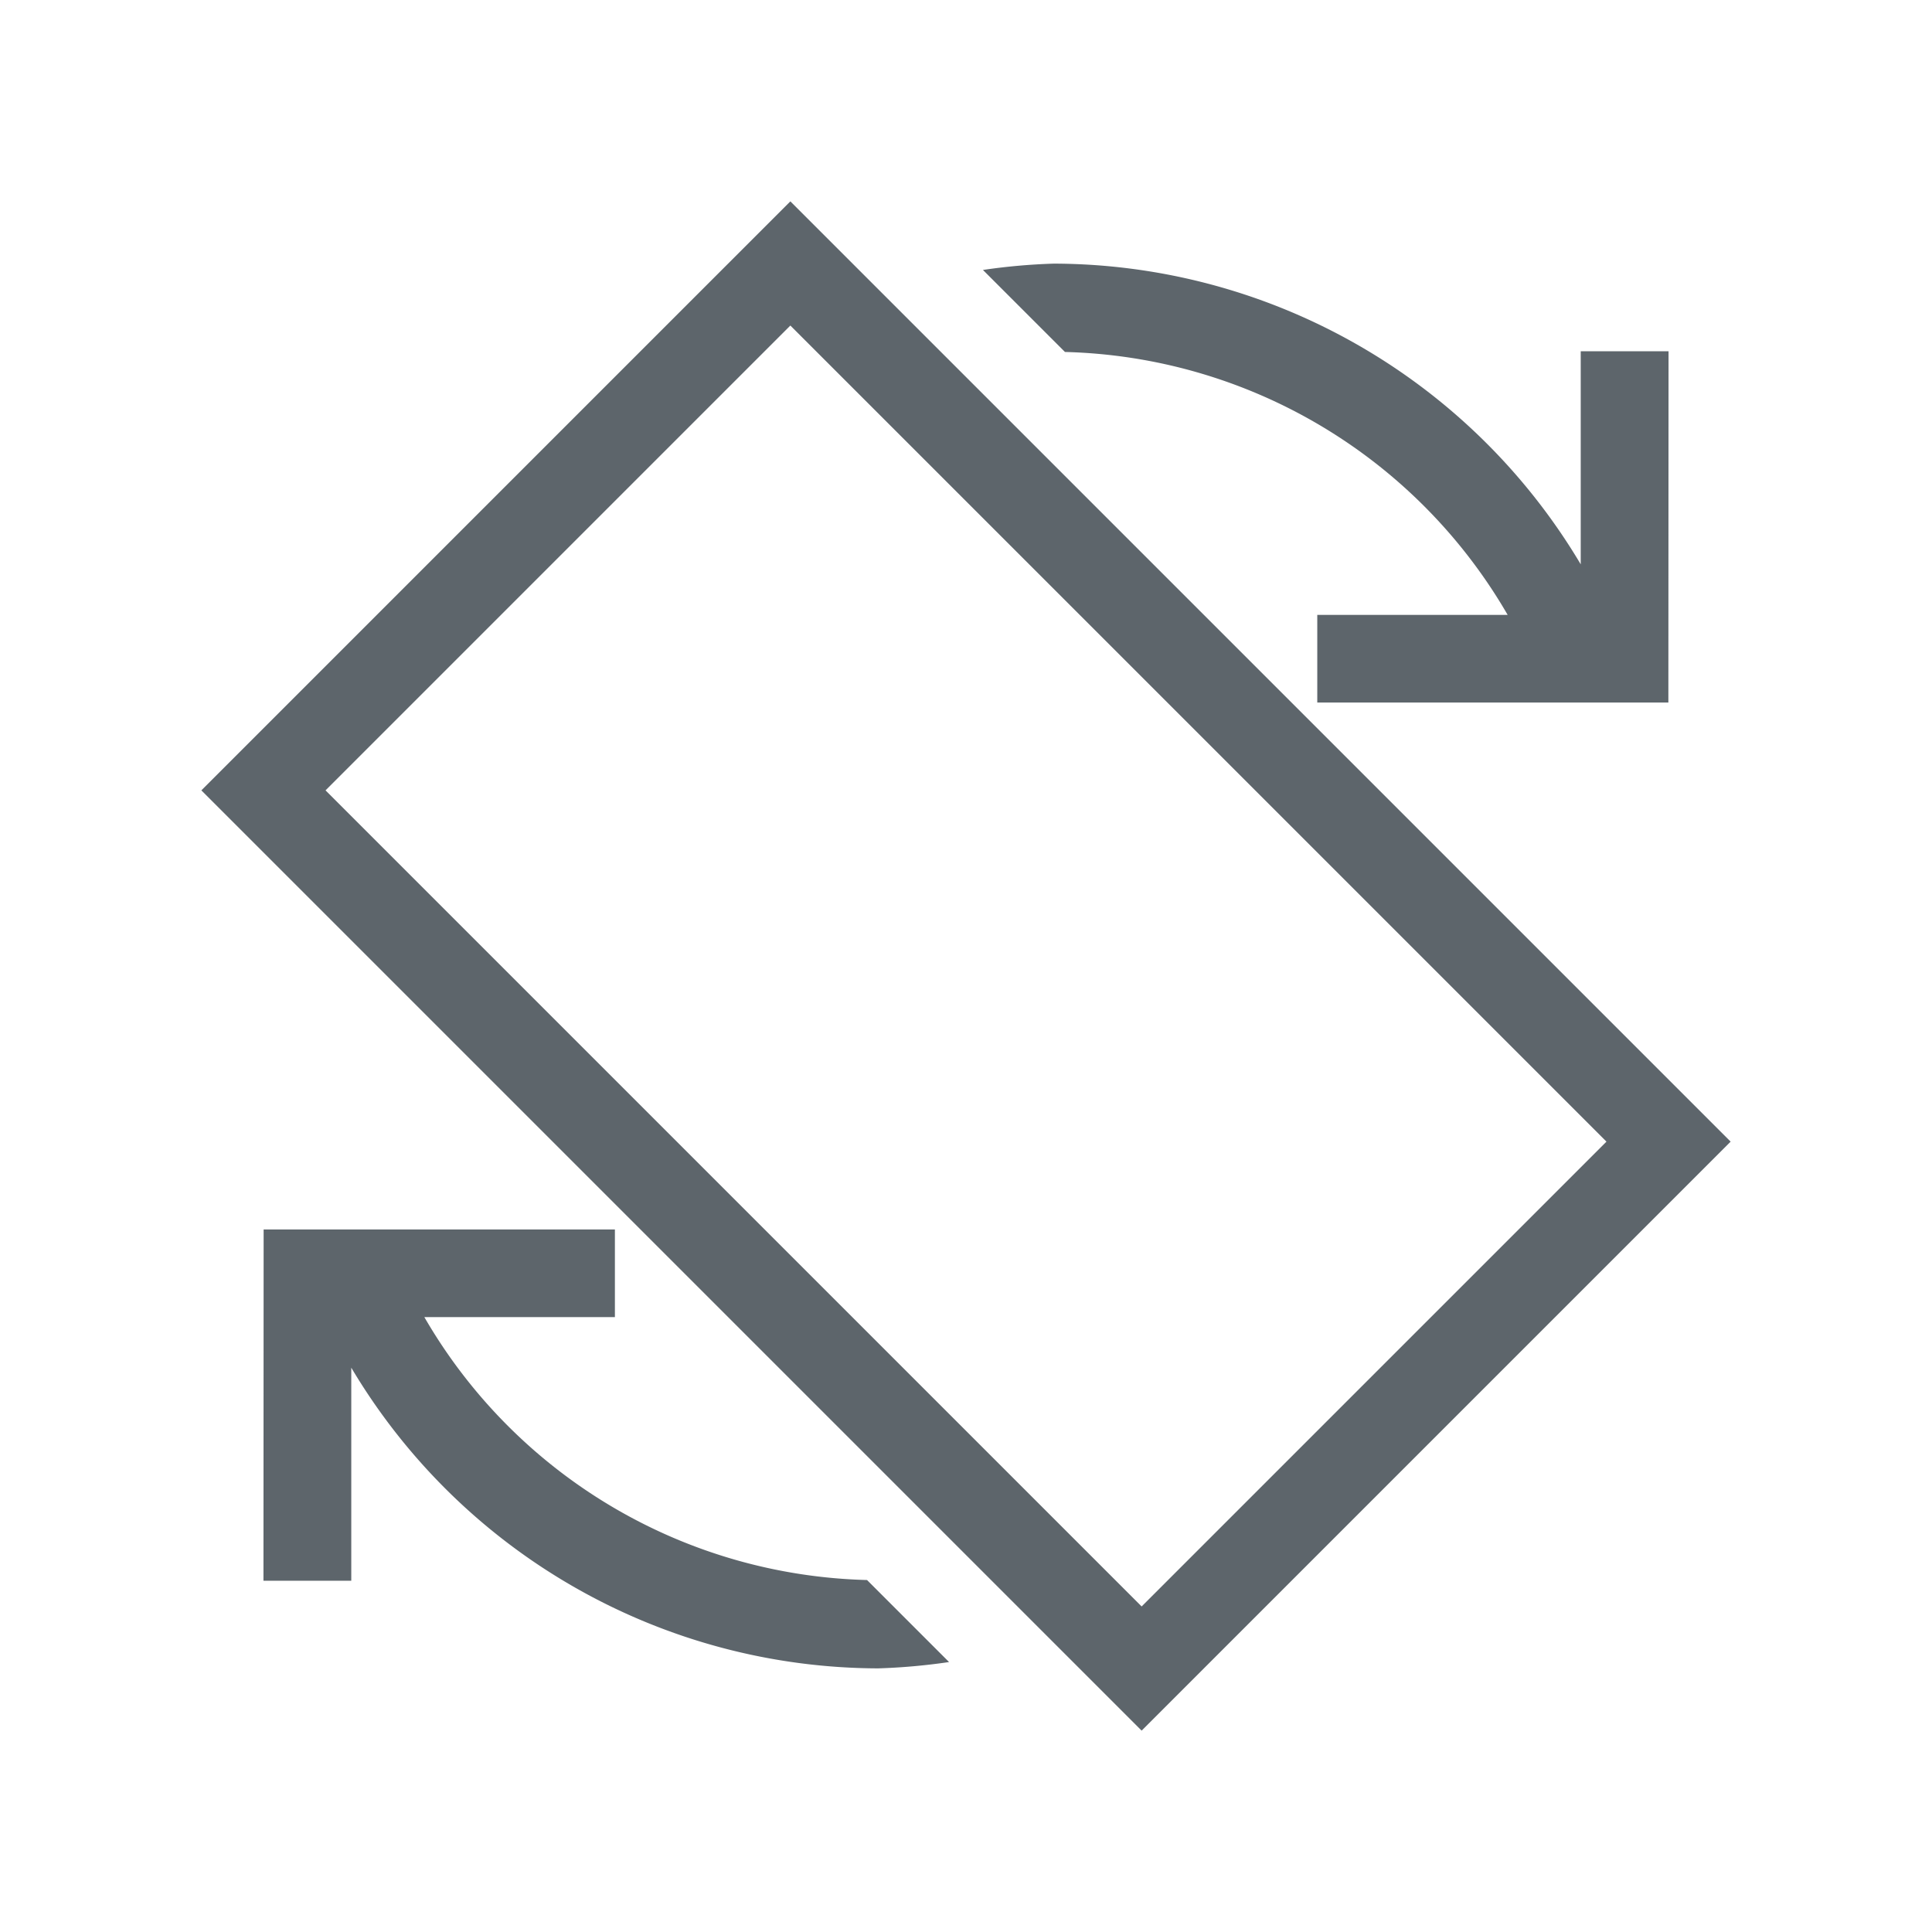 <svg id="svg11" version="1.1" viewBox="0 0 22 22" xmlns="http://www.w3.org/2000/svg">
    <style type="text/css" id="current-color-scheme">
        .ColorScheme-Text {            color:#5d656b;        }
    </style>
    <path id="rect3983" d="m9 2.293-6.707 6.707 10.707 10.707 6.707-6.707-10.707-10.707zm3 0.709a7 7 0 0 0-0.807 0.072l0.934 0.934a6 6 0 0 1 5.041 2.994h-1.17-0.998v0.291 0.707h0.707 0.291 1.641 0.359 0.699 0.301l0.002-4h-1v2.426a7 7 0 0 0-6-3.424zm-3 0.705 9.293 9.293-5.293 5.293-9.293-9.293 5.293-5.293zm-5.998 10.293-0.002 4h1v-2.426a7 7 0 0 0 6 3.424 7 7 0 0 0 0.807-0.072l-0.934-0.934a6 6 0 0 1-5.041-2.994h1.17 1v-0.291-0.707h-0.709-0.291-1.641-0.359-0.699-0.301z" class="ColorScheme-Text" fill="currentColor" stroke-linecap="square" style="paint-order:markers fill stroke"/>
</svg>
